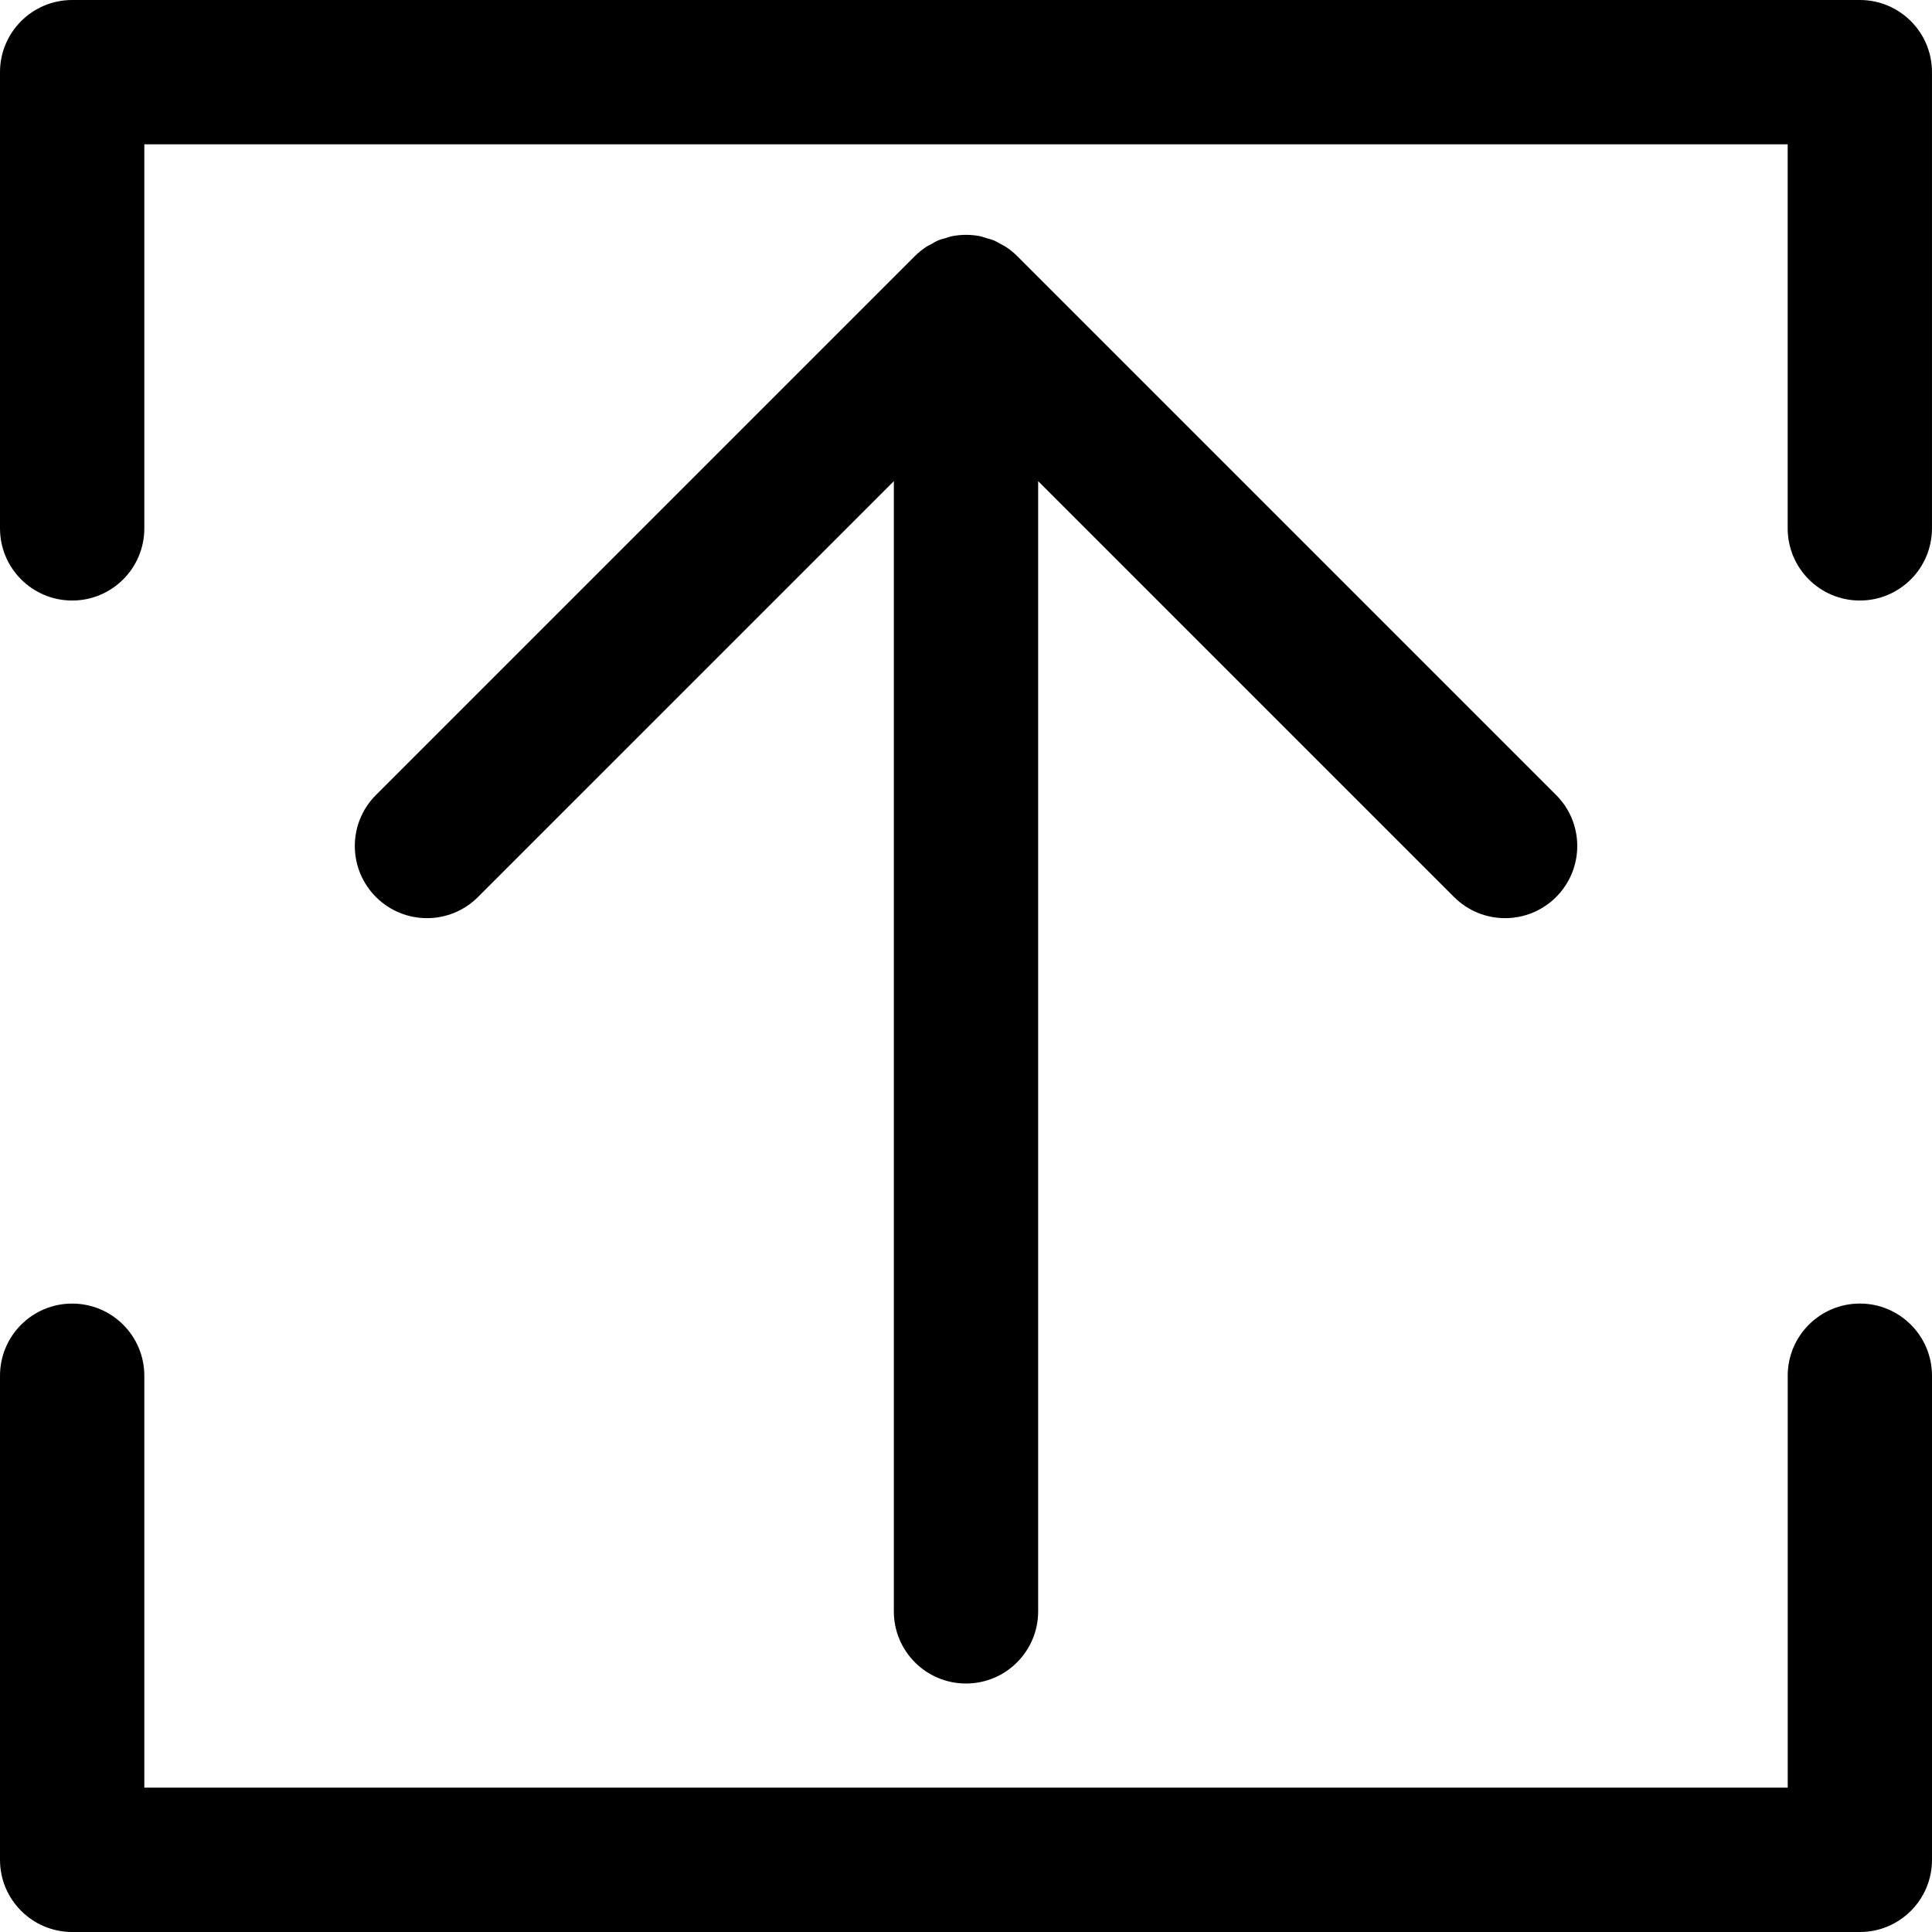 <?xml version="1.0" encoding="utf-8"?>
<!-- Generator: Adobe Illustrator 16.0.3, SVG Export Plug-In . SVG Version: 6.00 Build 0)  -->
<!DOCTYPE svg PUBLIC "-//W3C//DTD SVG 1.1//EN" "http://www.w3.org/Graphics/SVG/1.1/DTD/svg11.dtd">
<svg version="1.1" id="Layer_1" xmlns="http://www.w3.org/2000/svg" xmlns:xlink="http://www.w3.org/1999/xlink" x="0px" y="0px"
	 width="60px" height="60px" viewBox="0 0 60 60" enable-background="new 0 0 60 60" xml:space="preserve">
<g>
	<path  d="M30,52.283c1.238,0,2.241-1.003,2.241-2.241V14.943l12.916,12.915c0.438,0.438,1.012,0.656,1.585,0.656
		s1.147-0.219,1.584-0.656c0.876-0.876,0.876-2.295,0-3.169L31.588,7.951c-0.105-0.105-0.222-0.199-0.346-0.282
		c-0.05-0.034-0.104-0.056-0.156-0.085c-0.075-0.042-0.149-0.088-0.229-0.121c-0.071-0.029-0.146-0.045-0.218-0.067
		c-0.066-0.021-0.131-0.046-0.2-0.06c-0.29-0.057-0.587-0.057-0.877,0c-0.069,0.014-0.134,0.039-0.2,0.06
		c-0.072,0.022-0.146,0.038-0.218,0.067c-0.081,0.033-0.154,0.08-0.23,0.122c-0.051,0.028-0.104,0.051-0.154,0.084
		c-0.124,0.083-0.241,0.177-0.346,0.282L11.676,24.689c-0.876,0.874-0.876,2.294,0,3.169c0.875,0.875,2.293,0.875,3.168,0
		l12.915-12.915v35.099C27.759,51.28,28.762,52.283,30,52.283z"/>
	<path  d="M57.76,0H2.241C1.004,0,0,1.003,0,2.24v14.169c0,1.238,1.004,2.241,2.241,2.241
		c1.238,0,2.241-1.003,2.241-2.241V4.481h51.036v11.928c0,1.238,1.003,2.241,2.241,2.241c1.237,0,2.24-1.003,2.24-2.241V2.24
		C60,1.003,58.997,0,57.76,0z"/>
	<path  d="M57.76,40.483c-1.238,0-2.241,1.003-2.241,2.241v12.793H4.482V42.725c0-1.238-1.003-2.241-2.241-2.241
		C1.004,40.483,0,41.486,0,42.725v15.034C0,58.996,1.004,60,2.241,60H57.76c1.237,0,2.24-1.004,2.24-2.241V42.725
		C60,41.486,58.997,40.483,57.76,40.483z"/>
</g>
</svg>
